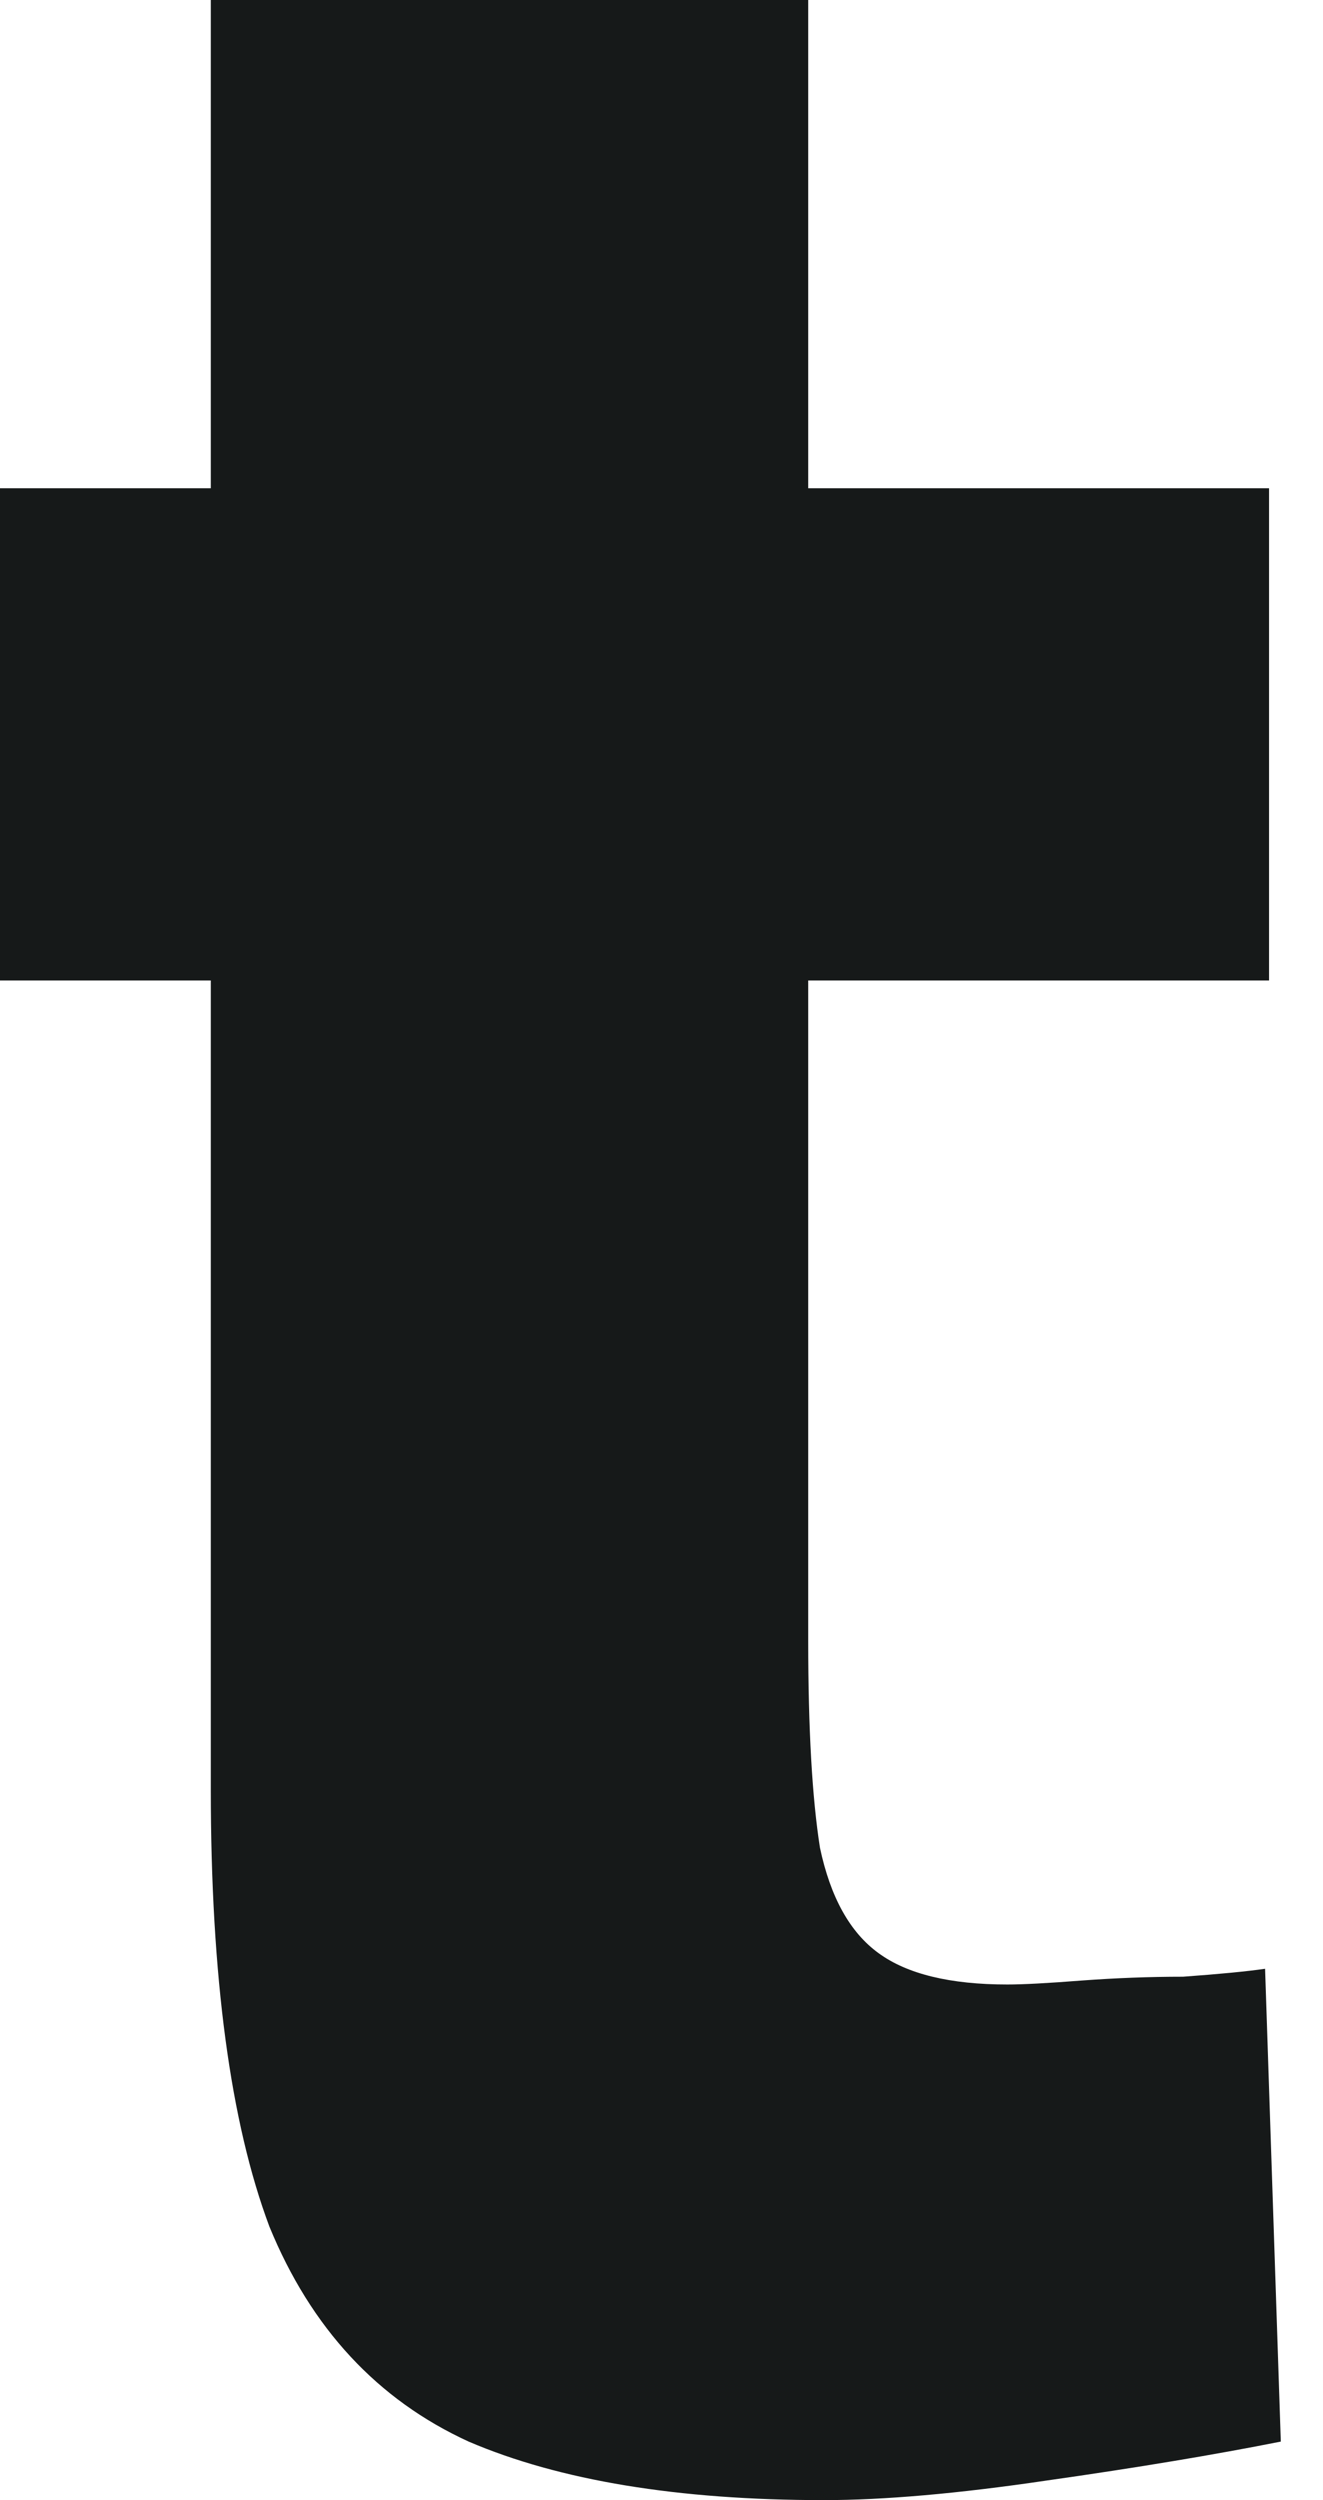 <svg width="9" height="17" viewBox="0 0 9 17" fill="none" xmlns="http://www.w3.org/2000/svg">
<path d="M5.605 17C4.613 17 3.807 16.867 3.188 16.602C2.568 16.318 2.116 15.831 1.833 15.141C1.567 14.432 1.434 13.441 1.434 12.166V6.667H0V3.32H1.434V0H5.498V3.32H8.633V6.667H5.498V11.156C5.498 11.758 5.525 12.228 5.578 12.564C5.649 12.9 5.782 13.14 5.977 13.281C6.171 13.423 6.464 13.494 6.853 13.494C6.959 13.494 7.128 13.485 7.358 13.467C7.588 13.45 7.818 13.441 8.048 13.441C8.296 13.423 8.482 13.405 8.606 13.387L8.713 16.602C8.27 16.69 7.739 16.779 7.119 16.867C6.517 16.956 6.012 17 5.605 17Z" fill="#161919"/>
</svg>
